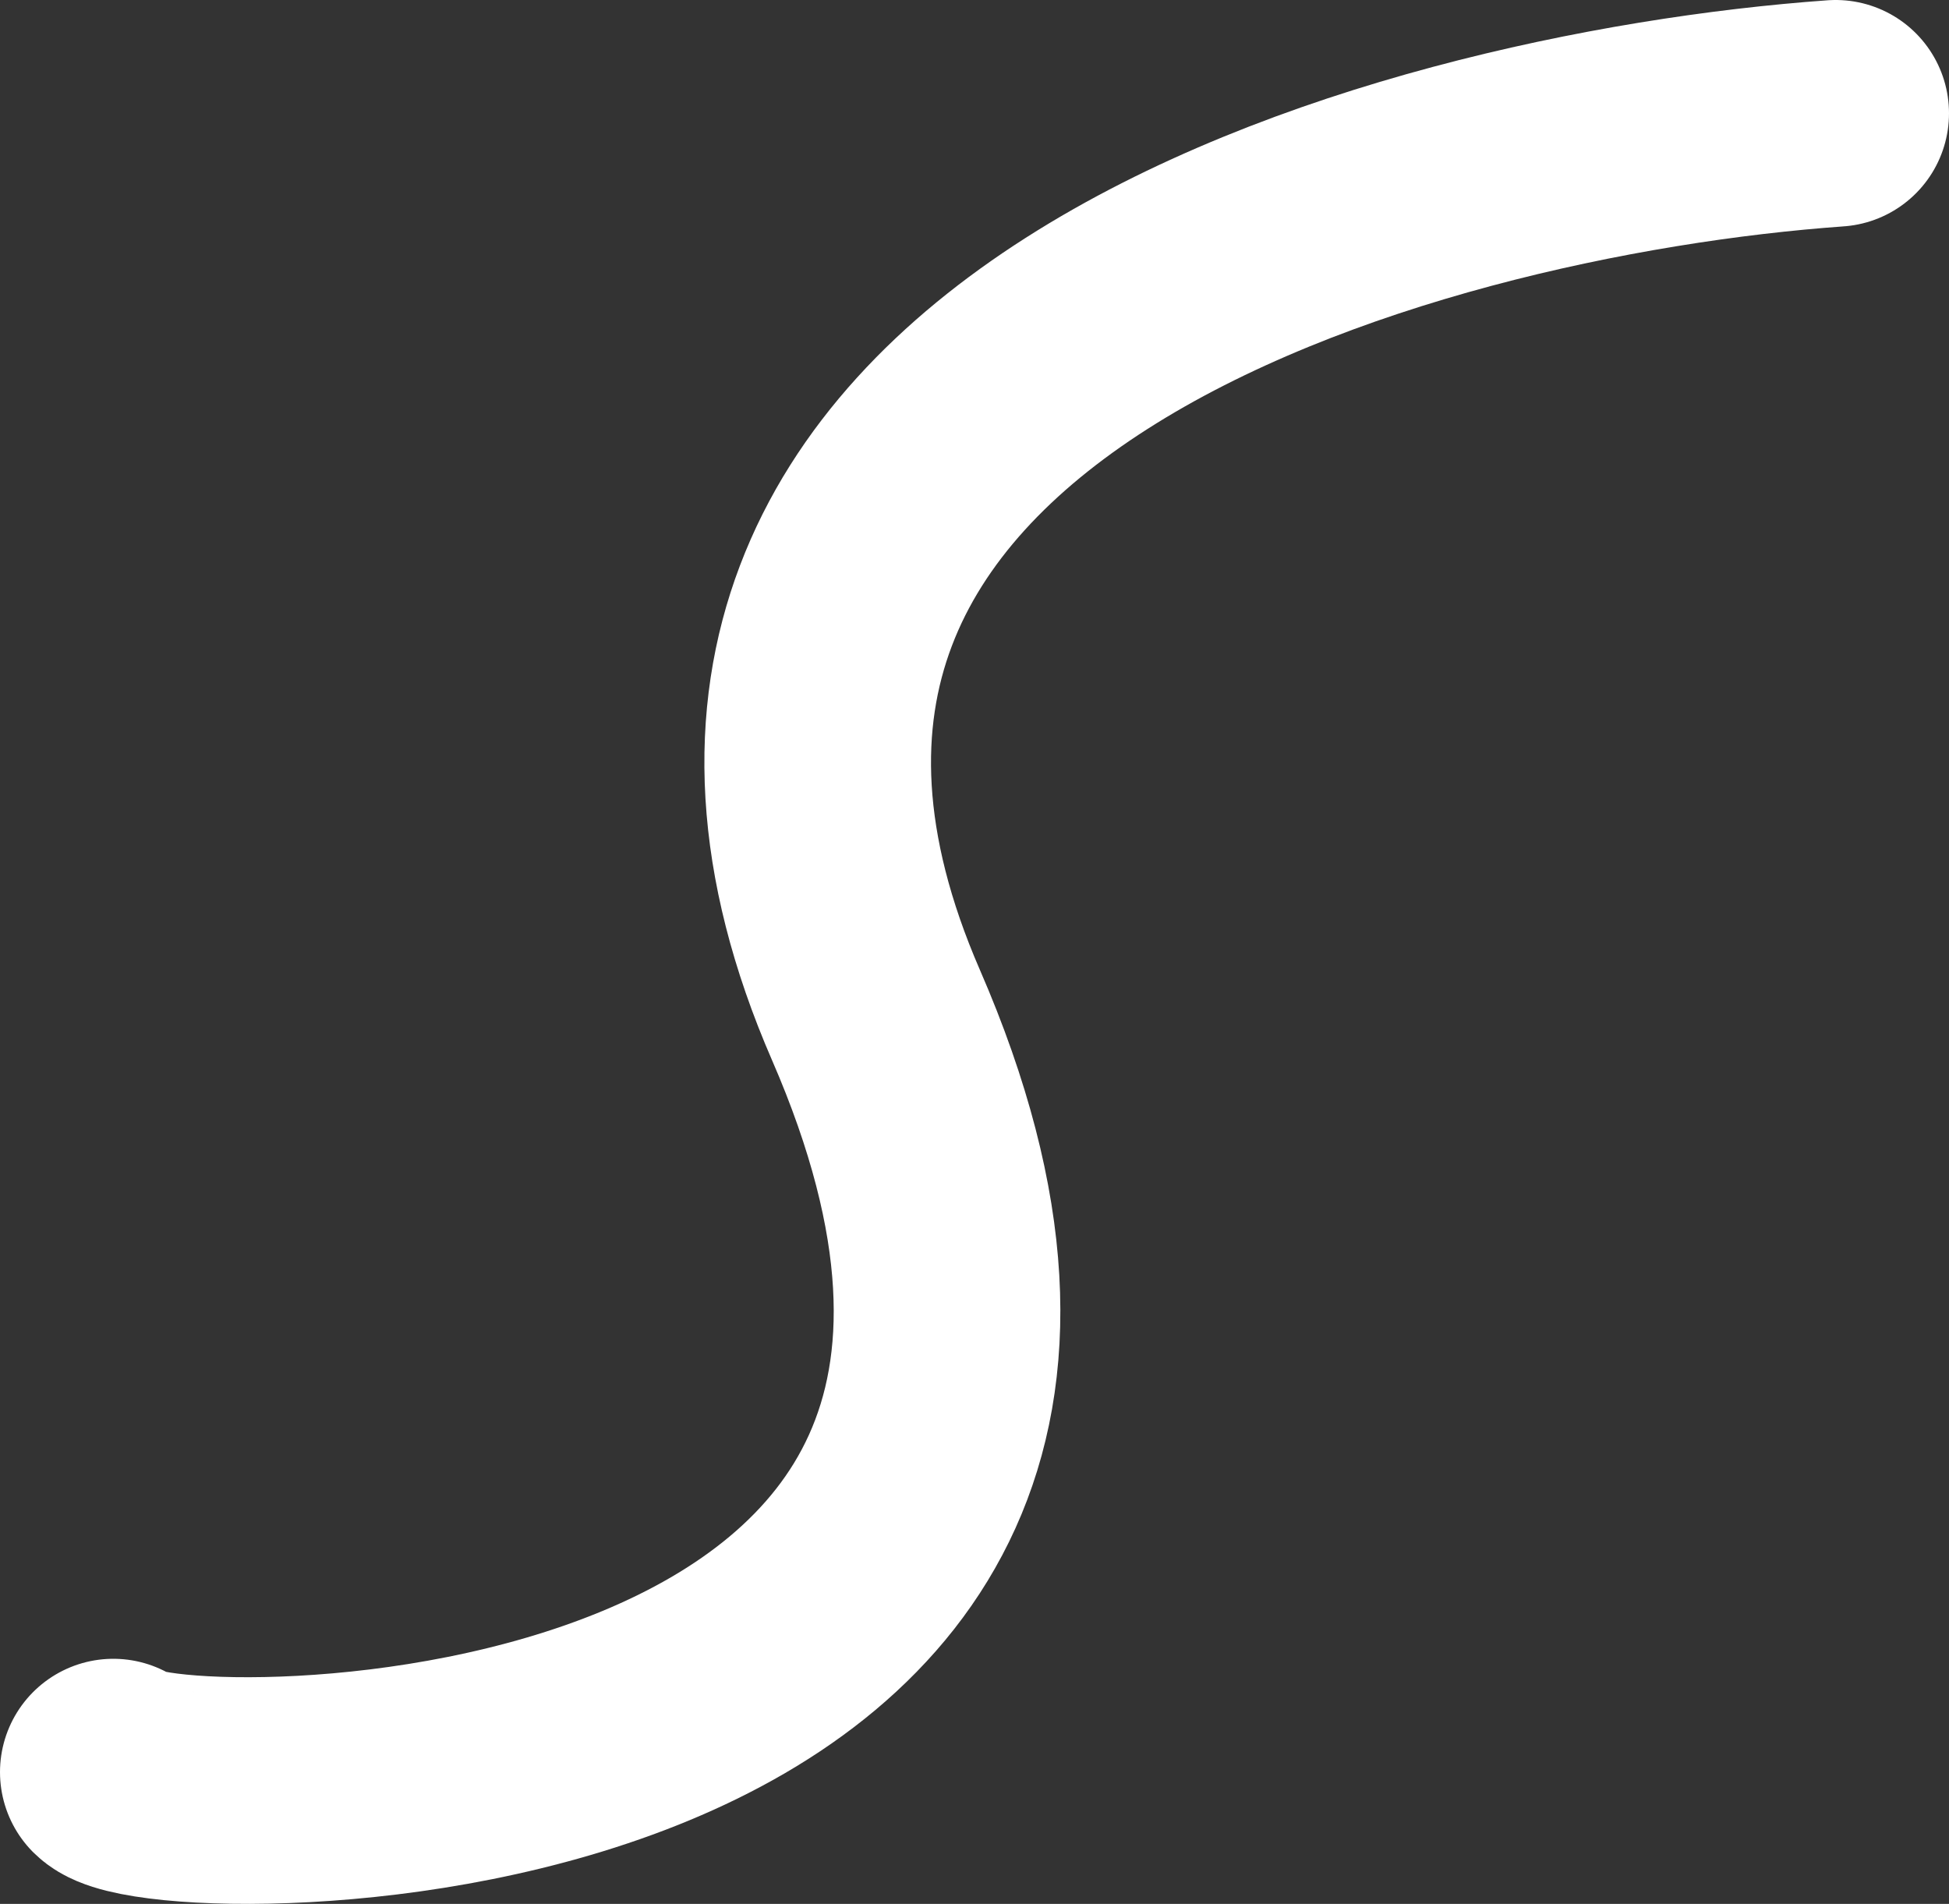 <svg width="43" height="42" viewBox="0 0 43 42" fill="none" xmlns="http://www.w3.org/2000/svg">
<rect x="0" y="0" width="43" height="42" fill="#333333" stroke="none"/>
<path d="M40.5 2.5C30.858 3.188 13.125 8.13 19.326 22.392C27.077 40.219 3.634 40.219 2.5 39.093" stroke="white" stroke-width="5" stroke-linecap="round"/>
</svg>

